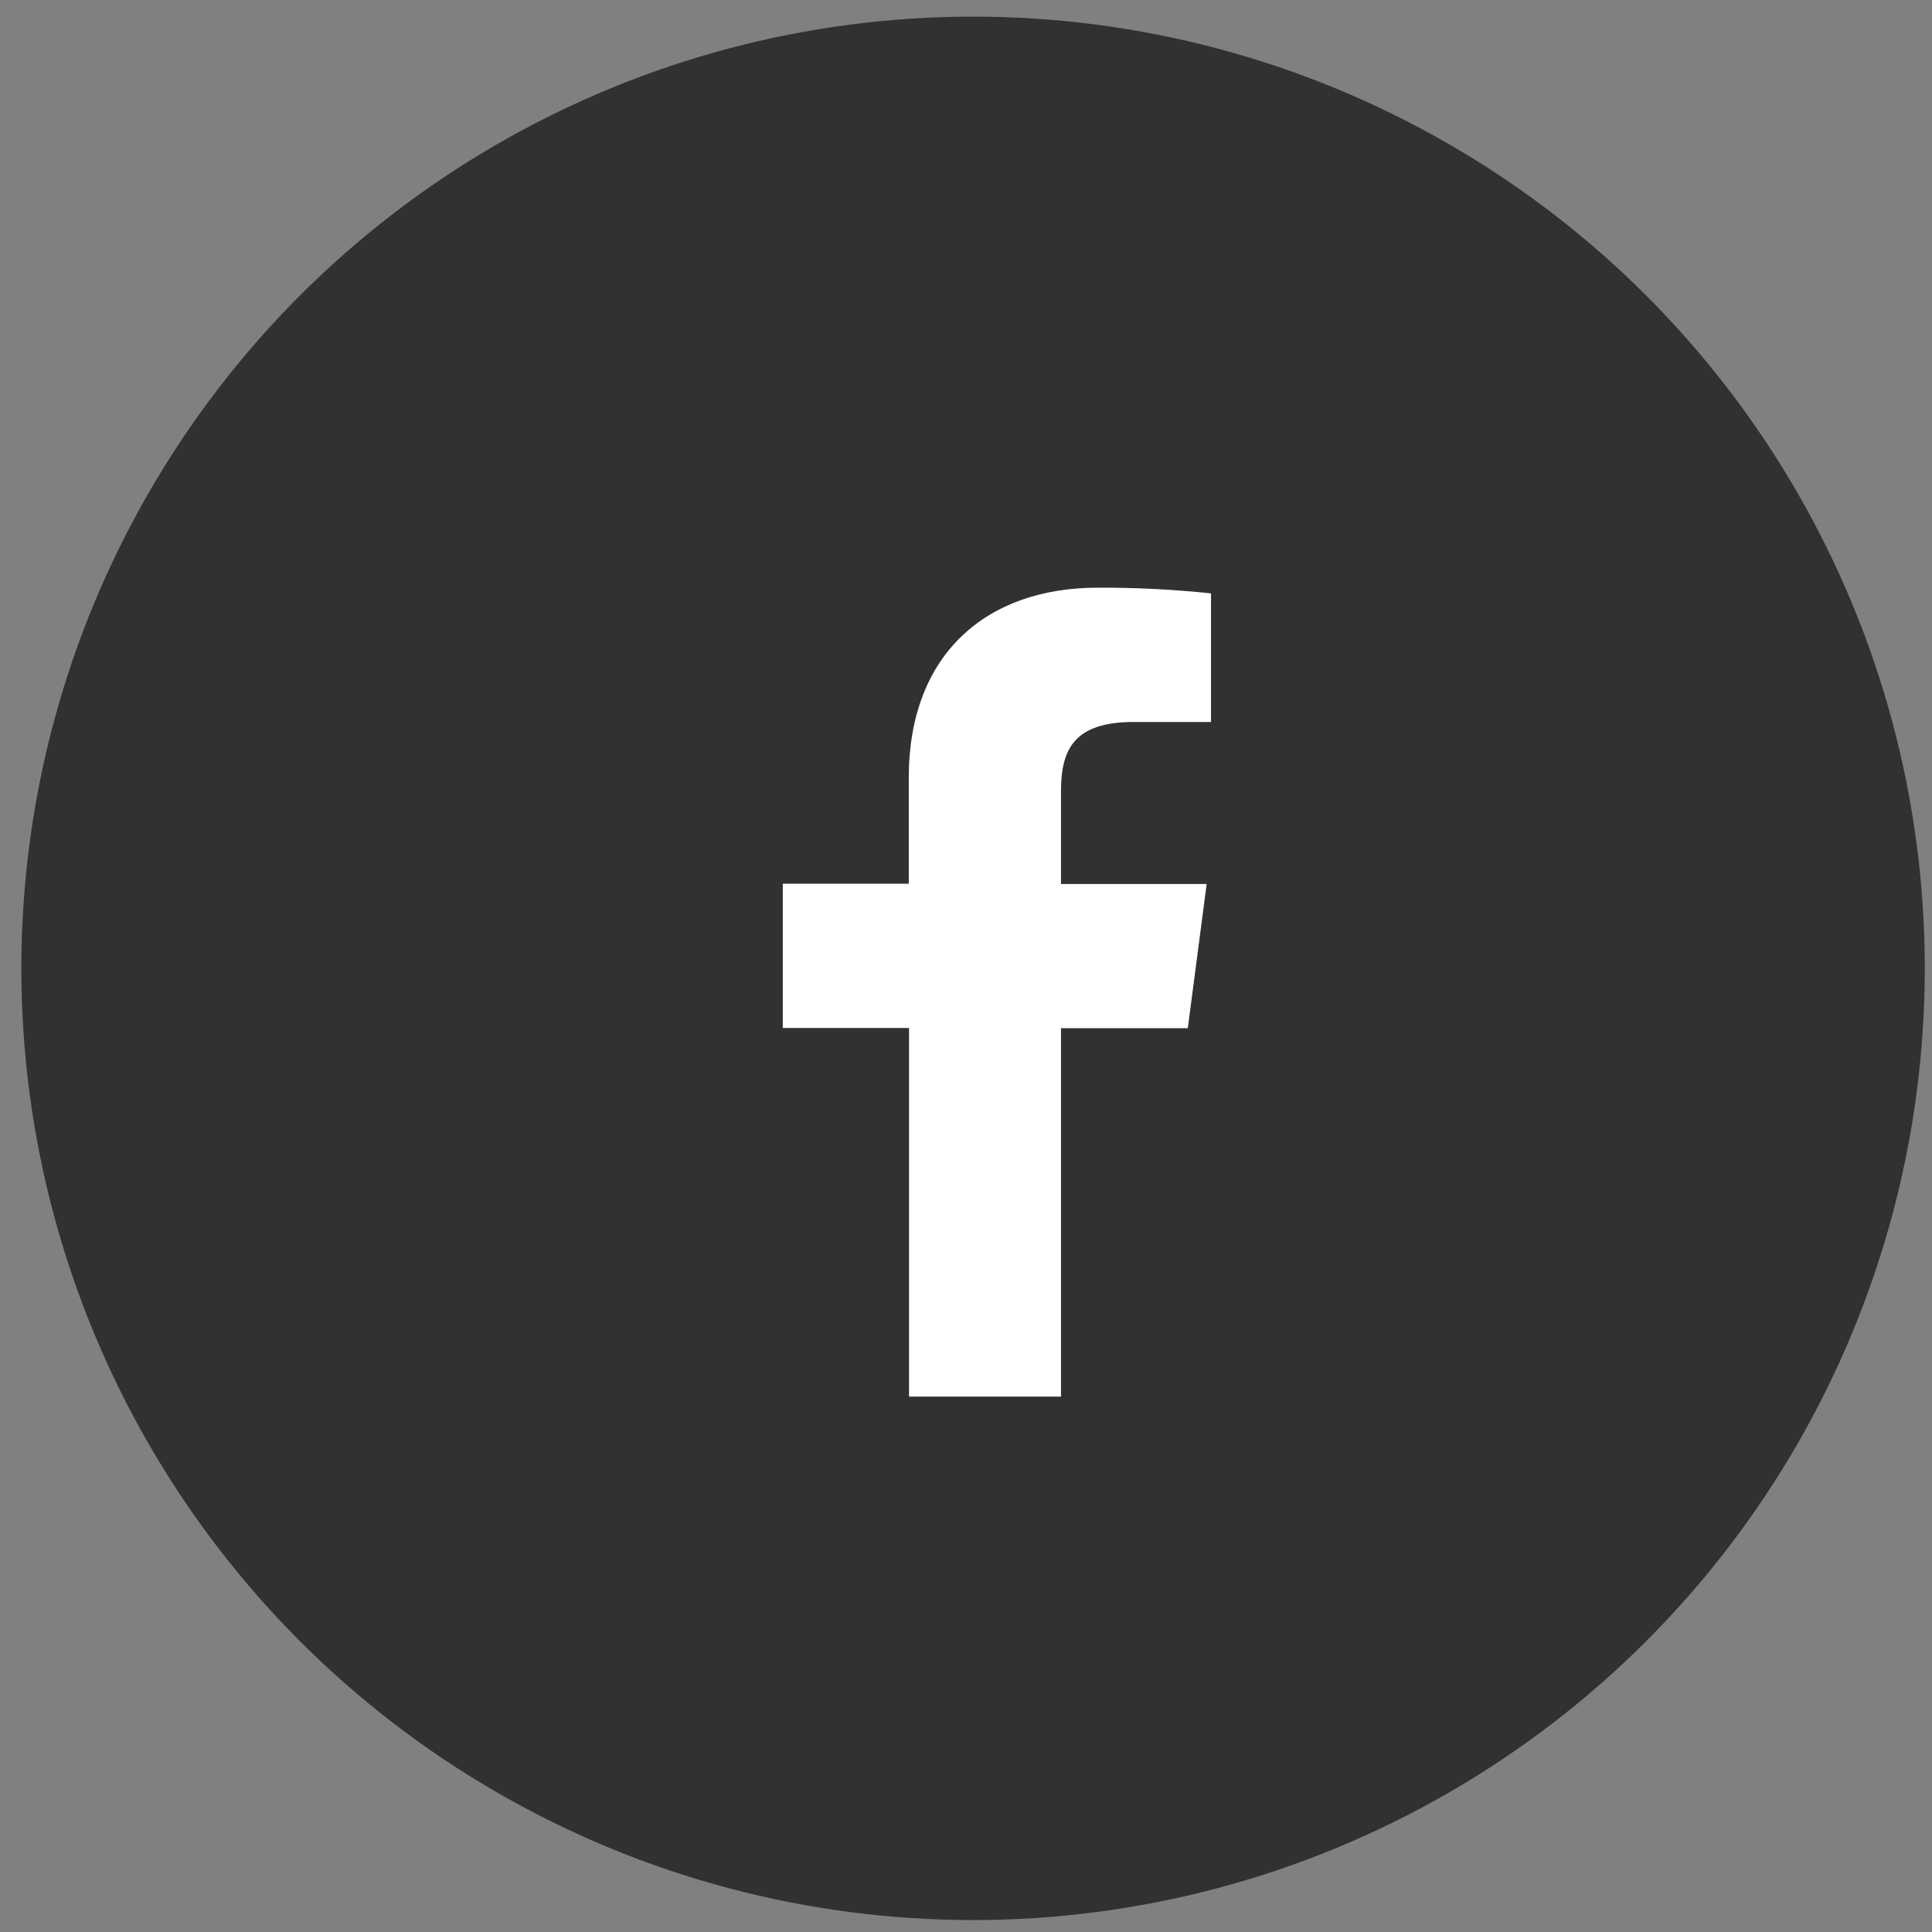 <svg width="56" height="56" viewBox="0 0 56 56" fill="none" xmlns="http://www.w3.org/2000/svg">
<rect x="0" y="0" width="56" height="56" fill="#808080" stroke="none"/>
<g id="Facebook">
<circle id="Ellipse" cx="28.205" cy="28.068" r="27.586" fill="#313131"/>
<path id="Vector" d="M30.753 40.482V29.803H34.429L34.976 25.622H30.753V22.959C30.753 21.753 31.096 20.927 32.863 20.927H35.102V17.199C34.013 17.085 32.918 17.03 31.822 17.034C28.572 17.034 26.341 18.978 26.341 22.546V25.615H22.689V29.796H26.349V40.482H30.753Z" fill="white"/>
</g>
</svg>
